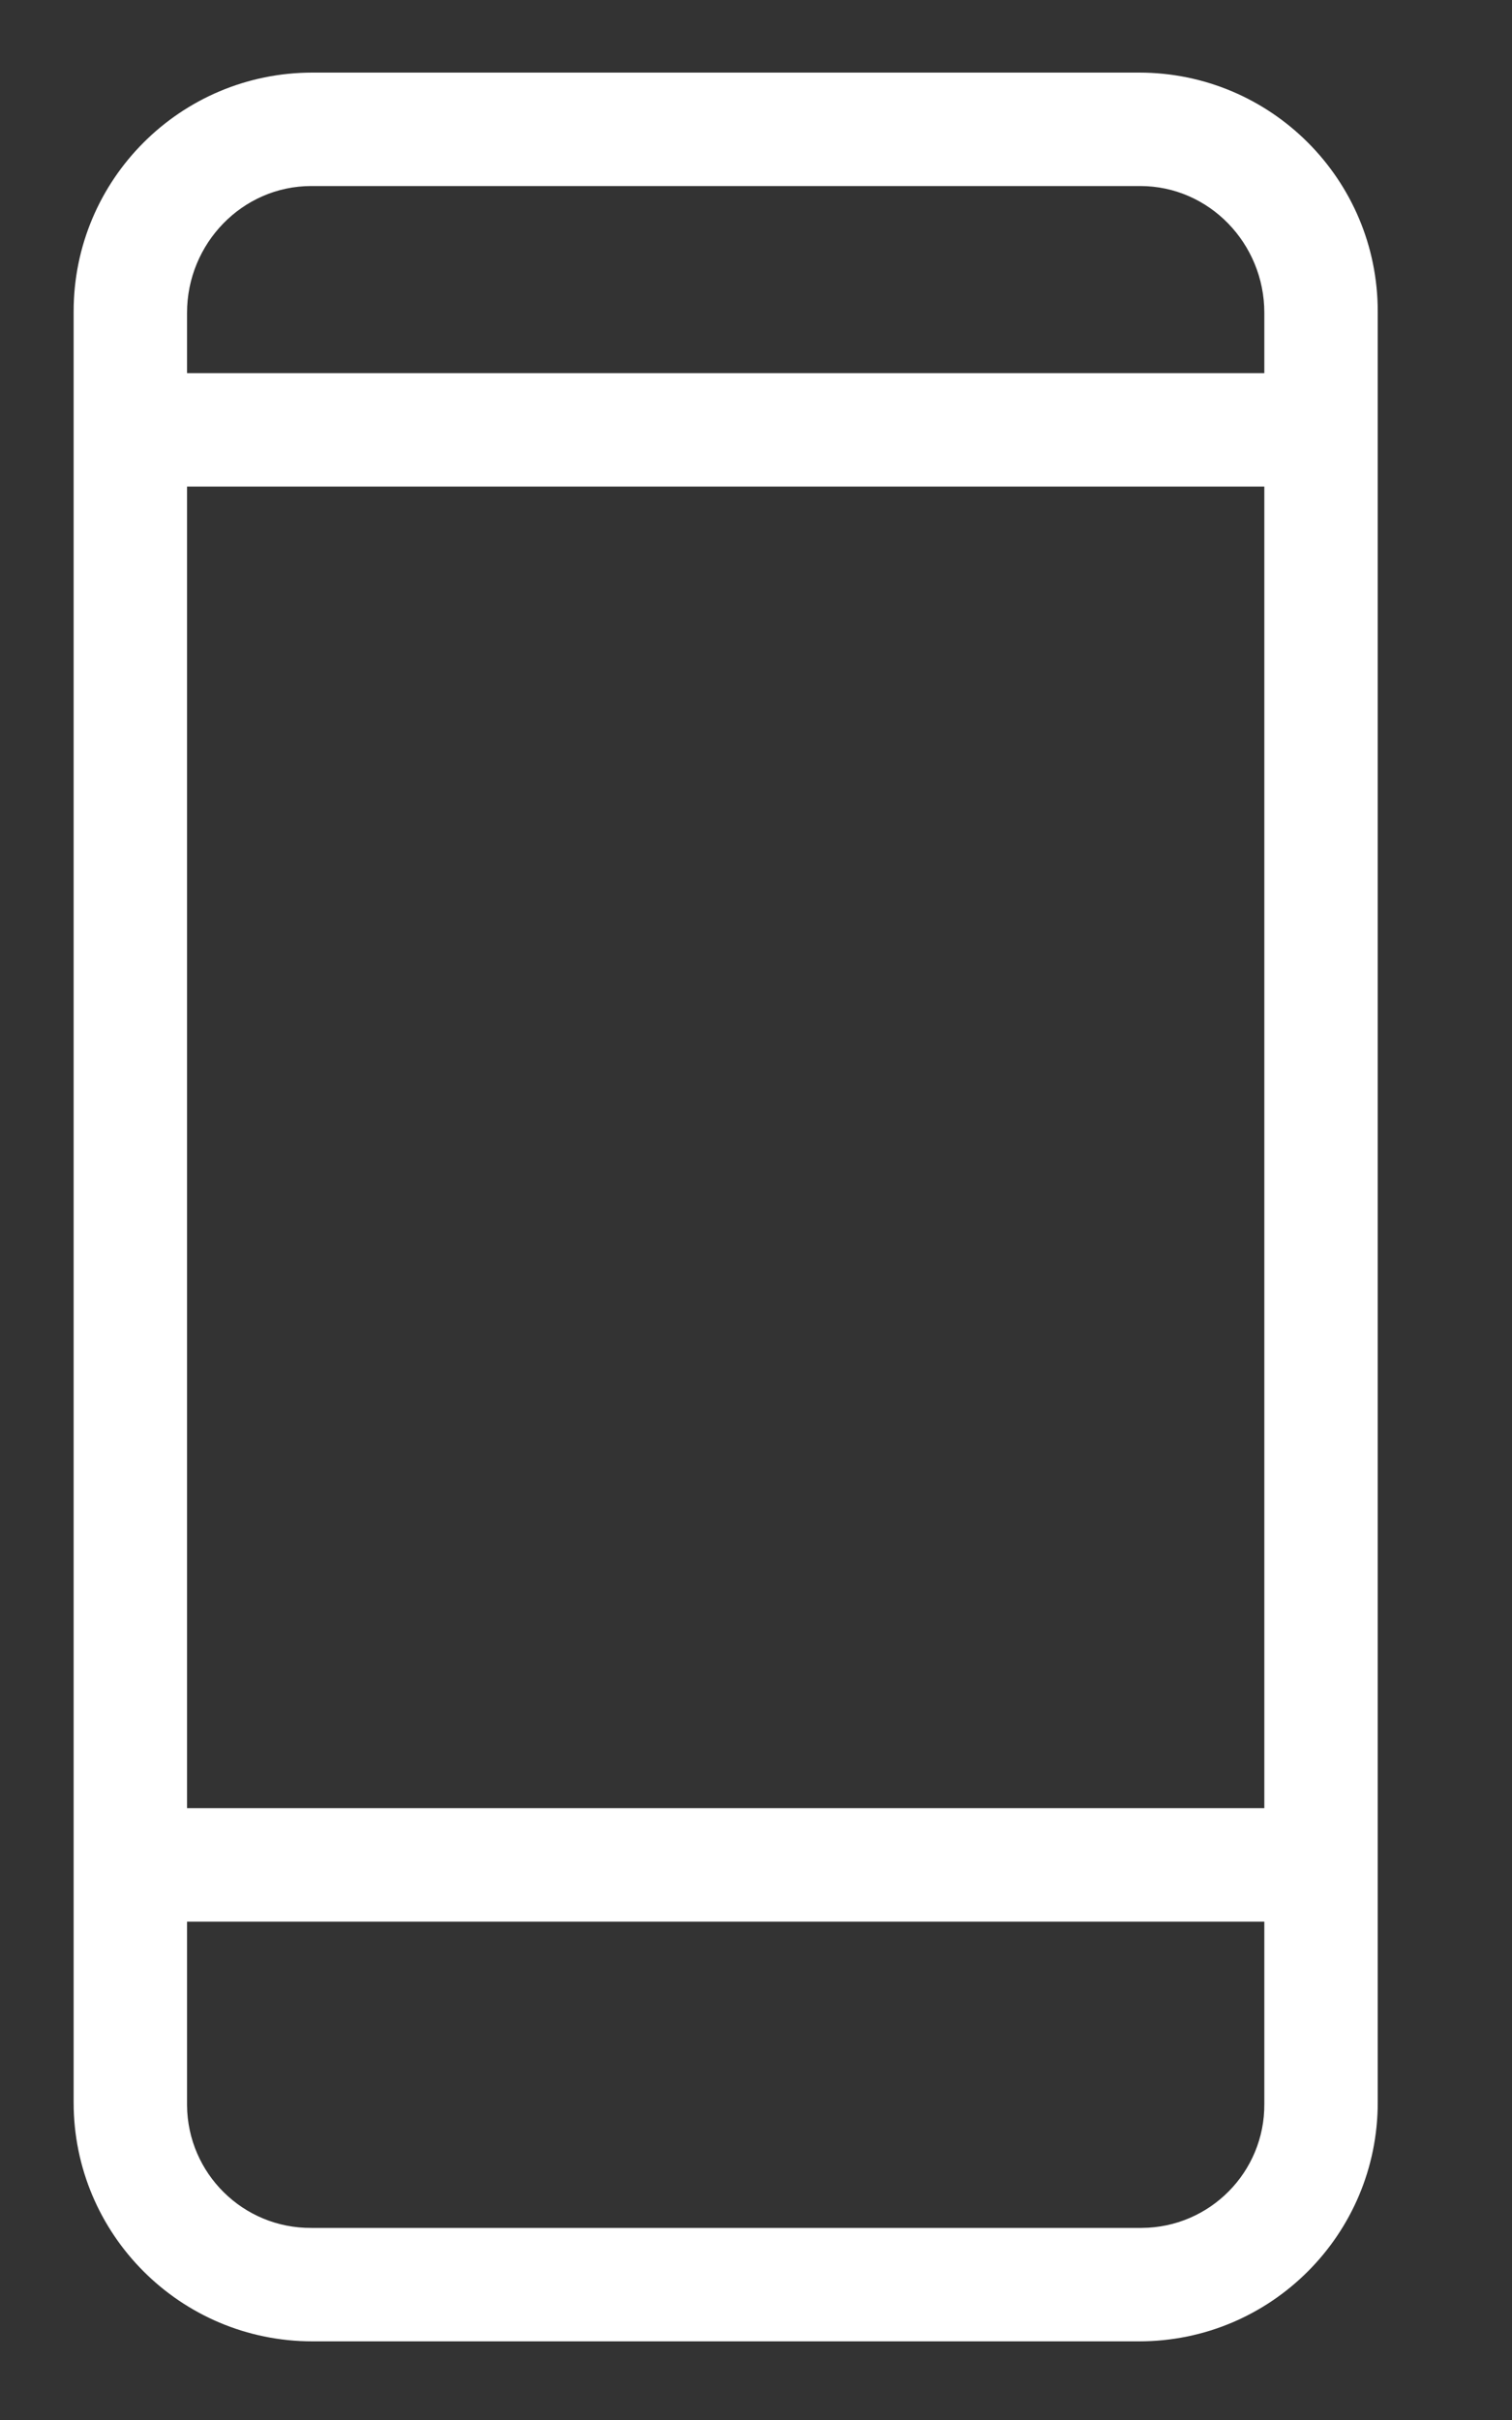 <svg width="10" height="16" viewBox="0 0 10 16" fill="none" xmlns="http://www.w3.org/2000/svg">
<rect x="0" y="0" width="10" height="16" fill="#333333" stroke="none"/>
<path d="M9.112 2.059C9.112 1.187 8.406 0.48 7.534 0.48H2.066C1.194 0.48 0.487 1.187 0.487 2.059V13.901C0.487 14.773 1.194 15.48 2.066 15.48H7.534C8.406 15.48 9.112 14.773 9.112 13.901V2.059ZM1.237 3.217H8.362V11.955H1.237V3.217ZM2.059 1.23H7.541C7.998 1.23 8.362 1.611 8.362 2.068V2.467H1.237V2.068C1.237 1.611 1.602 1.23 2.059 1.23ZM7.541 14.73H2.059C1.608 14.733 1.241 14.37 1.237 13.92V12.705H8.362V13.91C8.365 14.361 8.001 14.728 7.551 14.73H7.541Z" fill="white"/>
</svg>
